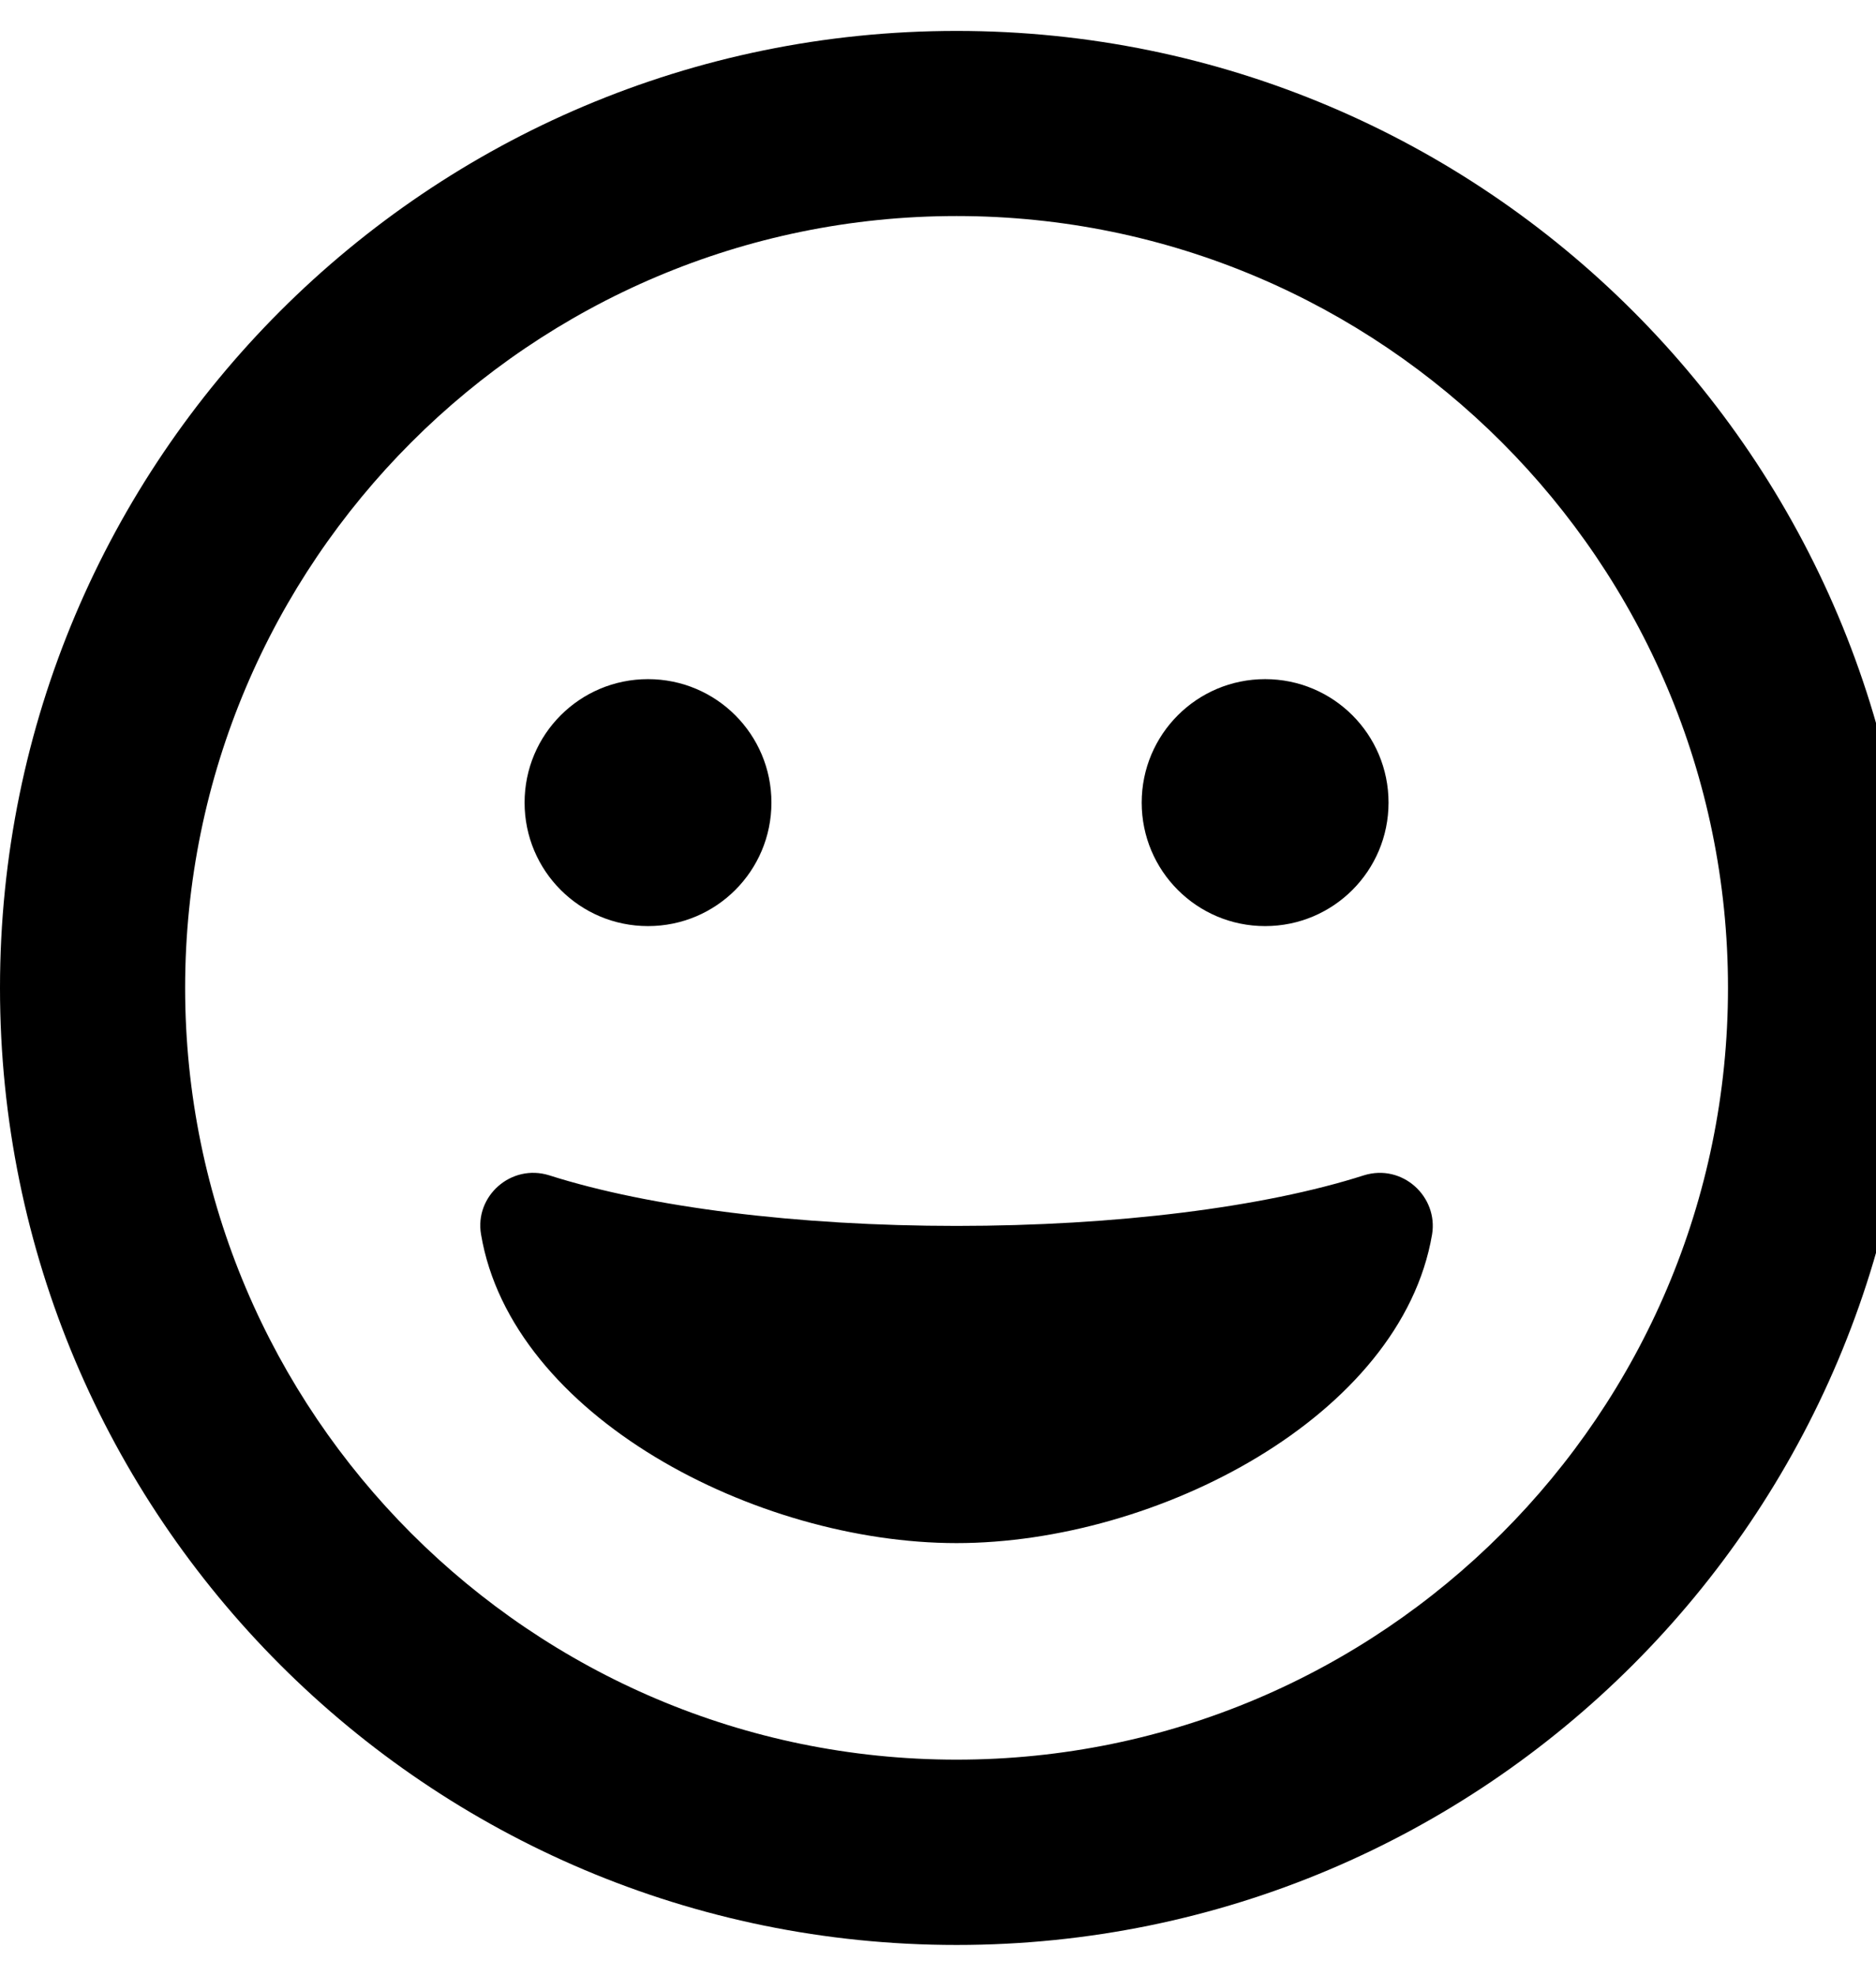 <!-- Generated by IcoMoon.io -->
<svg version="1.1" xmlns="http://www.w3.org/2000/svg" width="19" height="20" viewBox="0 0 19 20">
<title>grin</title>
<path d="M9.688 0.313c-5.352 0-9.688 4.336-9.688 9.688s4.336 9.688 9.688 9.688 9.688-4.336 9.688-9.688-4.336-9.688-9.688-9.688zM9.688 17.813c-4.309 0-7.813-3.504-7.813-7.813s3.504-7.813 7.813-7.813 7.813 3.504 7.813 7.813-3.504 7.813-7.813 7.813zM13.813 11.898c-1.012 0.324-2.516 0.512-4.125 0.512s-3.109-0.188-4.125-0.512c-0.387-0.121-0.758 0.211-0.691 0.598 0.309 1.84 2.785 3.125 4.816 3.125s4.504-1.285 4.816-3.125c0.063-0.383-0.301-0.719-0.691-0.598zM6.563 9.375c0.691 0 1.25-0.559 1.25-1.25s-0.559-1.25-1.25-1.25-1.25 0.559-1.25 1.25 0.559 1.25 1.25 1.25zM12.813 9.375c0.691 0 1.25-0.559 1.25-1.25s-0.559-1.25-1.25-1.25-1.25 0.559-1.25 1.25 0.559 1.25 1.25 1.25z"></path>
</svg>
